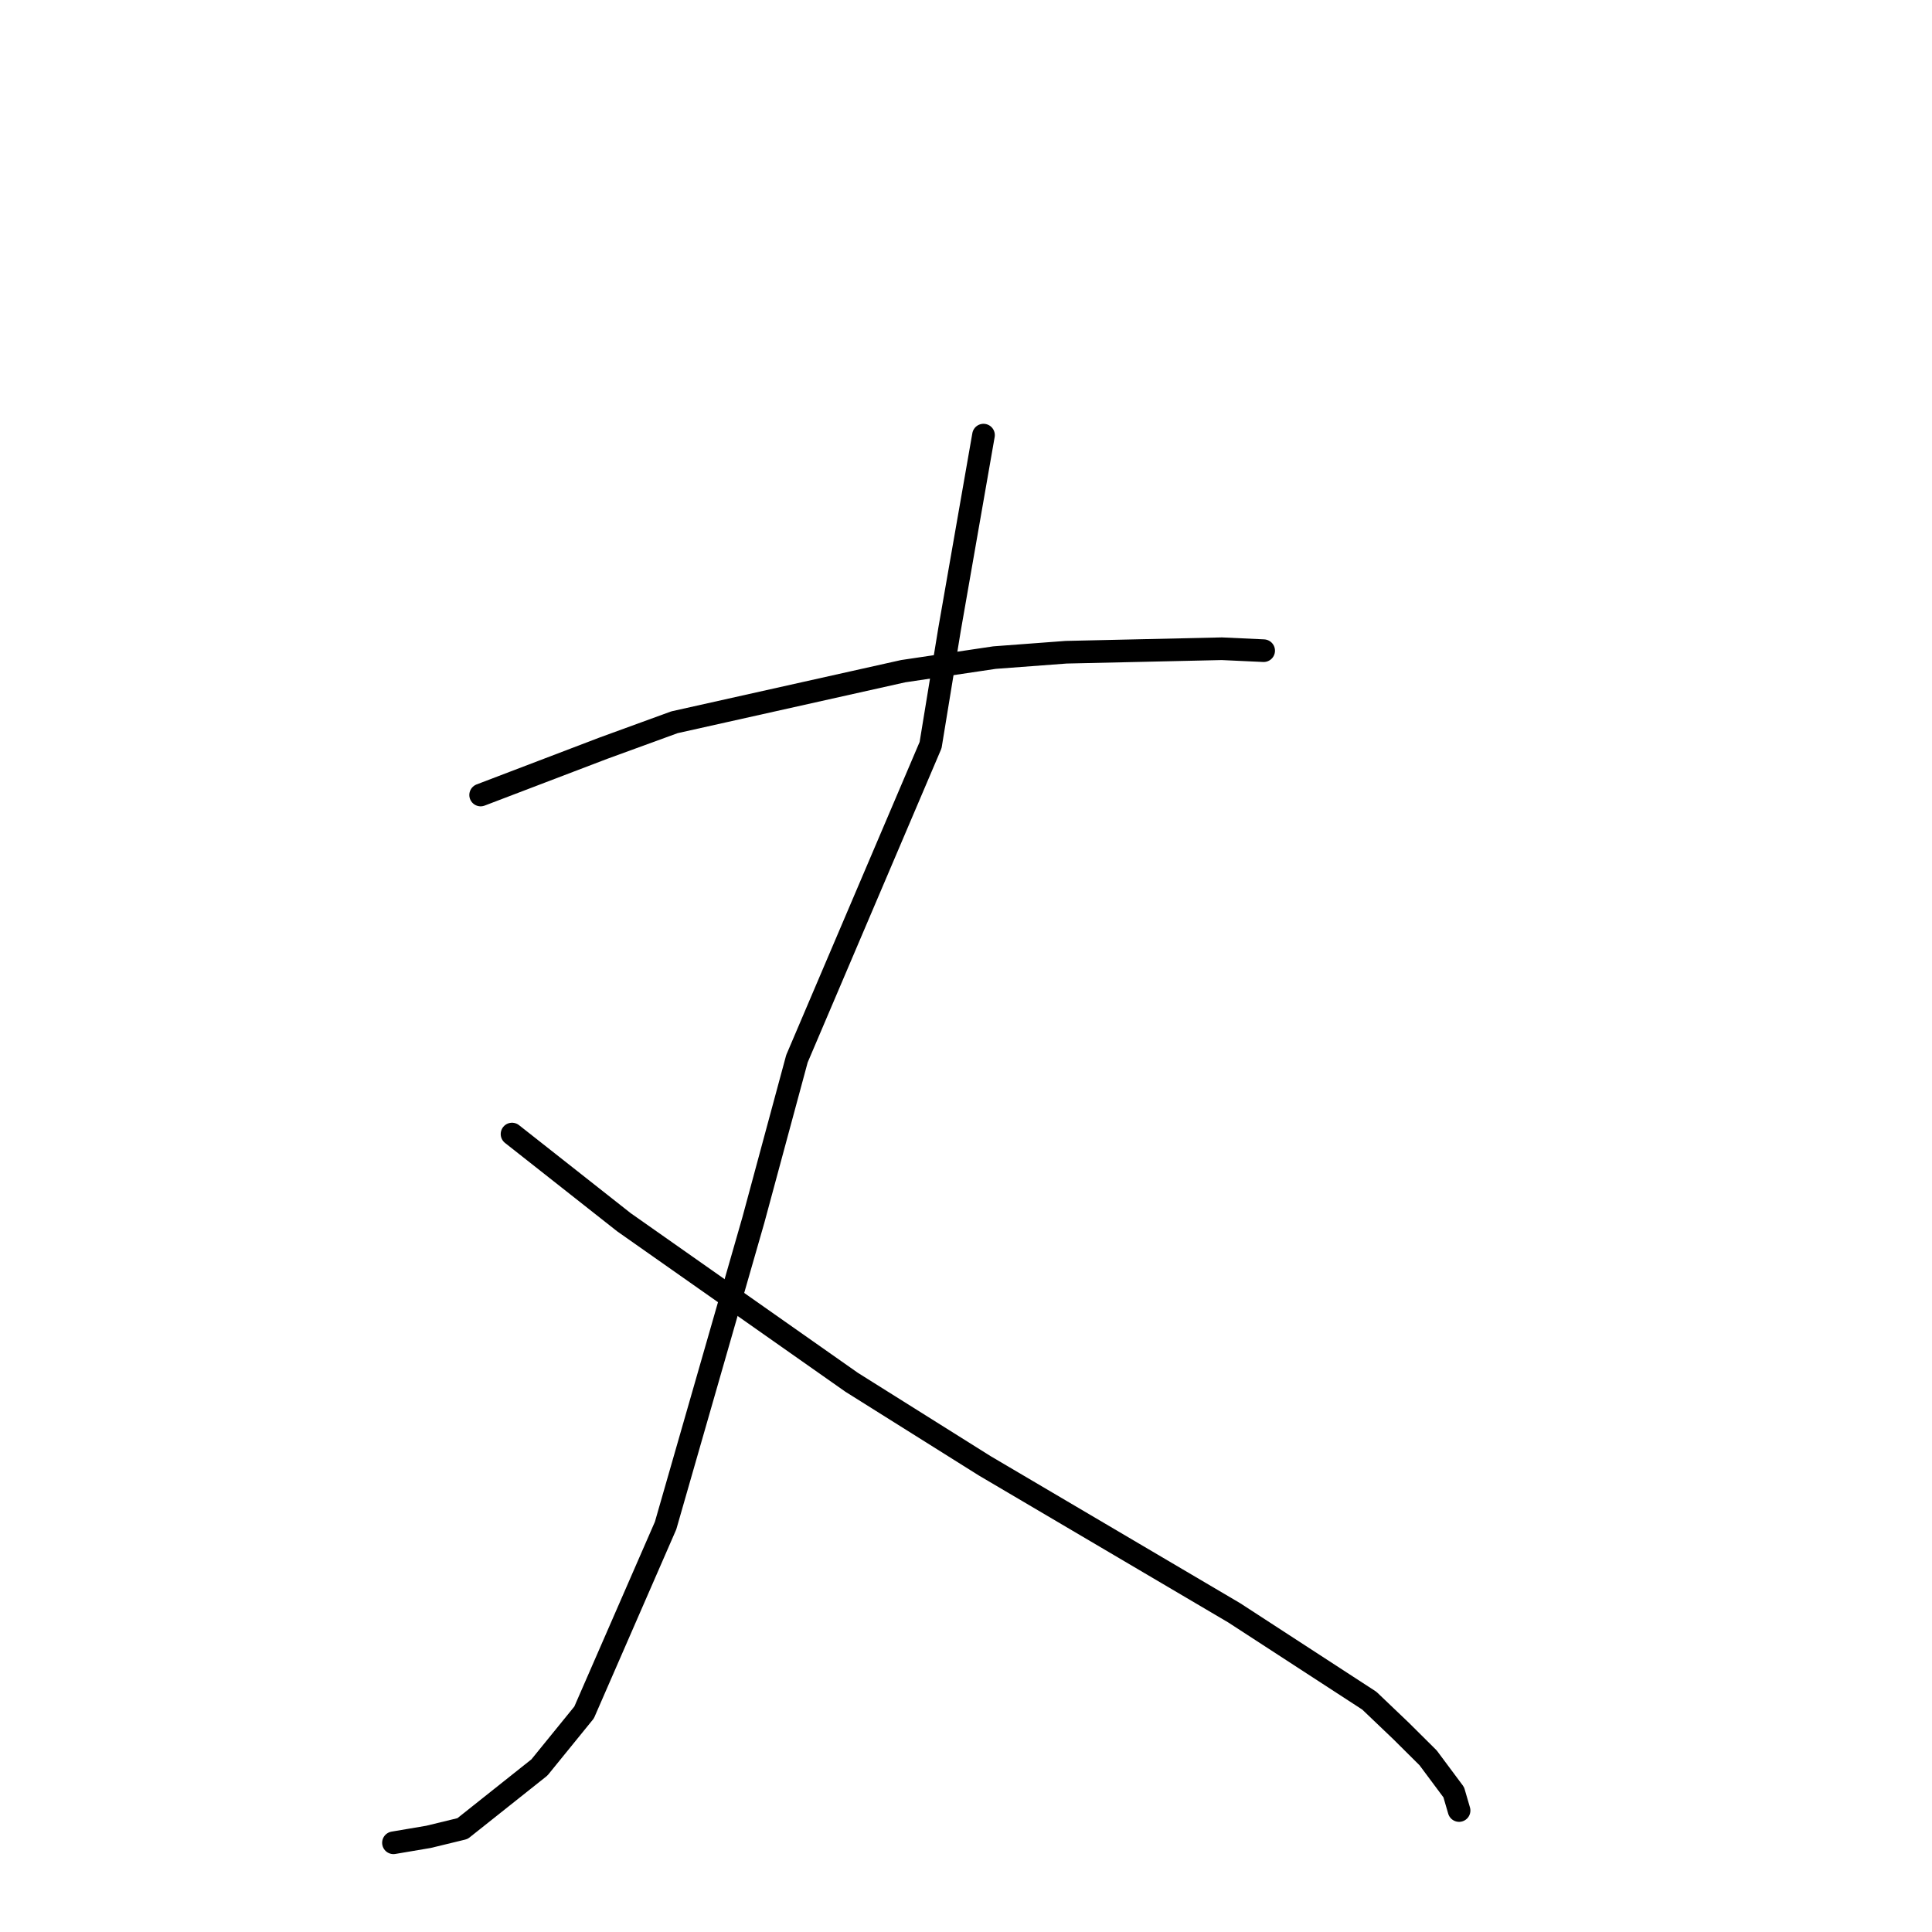 <?xml version="1.0" standalone="no"?>
    <svg width="256" height="256" xmlns="http://www.w3.org/2000/svg" version="1.1">
    <polyline stroke="black" stroke-width="3" stroke-linecap="round" fill="transparent" stroke-linejoin="round" points="63.687 105.343 71.821 102.24 79.955 99.137 89.37 95.704 119.675 88.935 131.782 87.135 141.265 86.424 161.901 85.961 166.888 86.192 167.437 86.218 167.441 86.218 167.442 86.218 " />
        <polyline stroke="black" stroke-width="3" stroke-linecap="round" fill="transparent" stroke-linejoin="round" points="130.319 57.656 128.072 70.509 125.826 83.361 123.307 98.732 105.598 140.29 99.822 161.671 88.195 202.148 77.395 226.911 71.476 234.196 61.282 242.299 56.78 243.393 52.557 244.108 52.135 244.179 " />
        <polyline stroke="black" stroke-width="3" stroke-linecap="round" fill="transparent" stroke-linejoin="round" points="67.846 150.267 75.263 156.112 82.68 161.958 112.847 183.16 130.476 194.225 163.543 213.71 181.439 225.346 185.632 229.346 189.234 232.924 192.628 237.482 193.274 239.693 193.335 239.904 " />
        </svg>